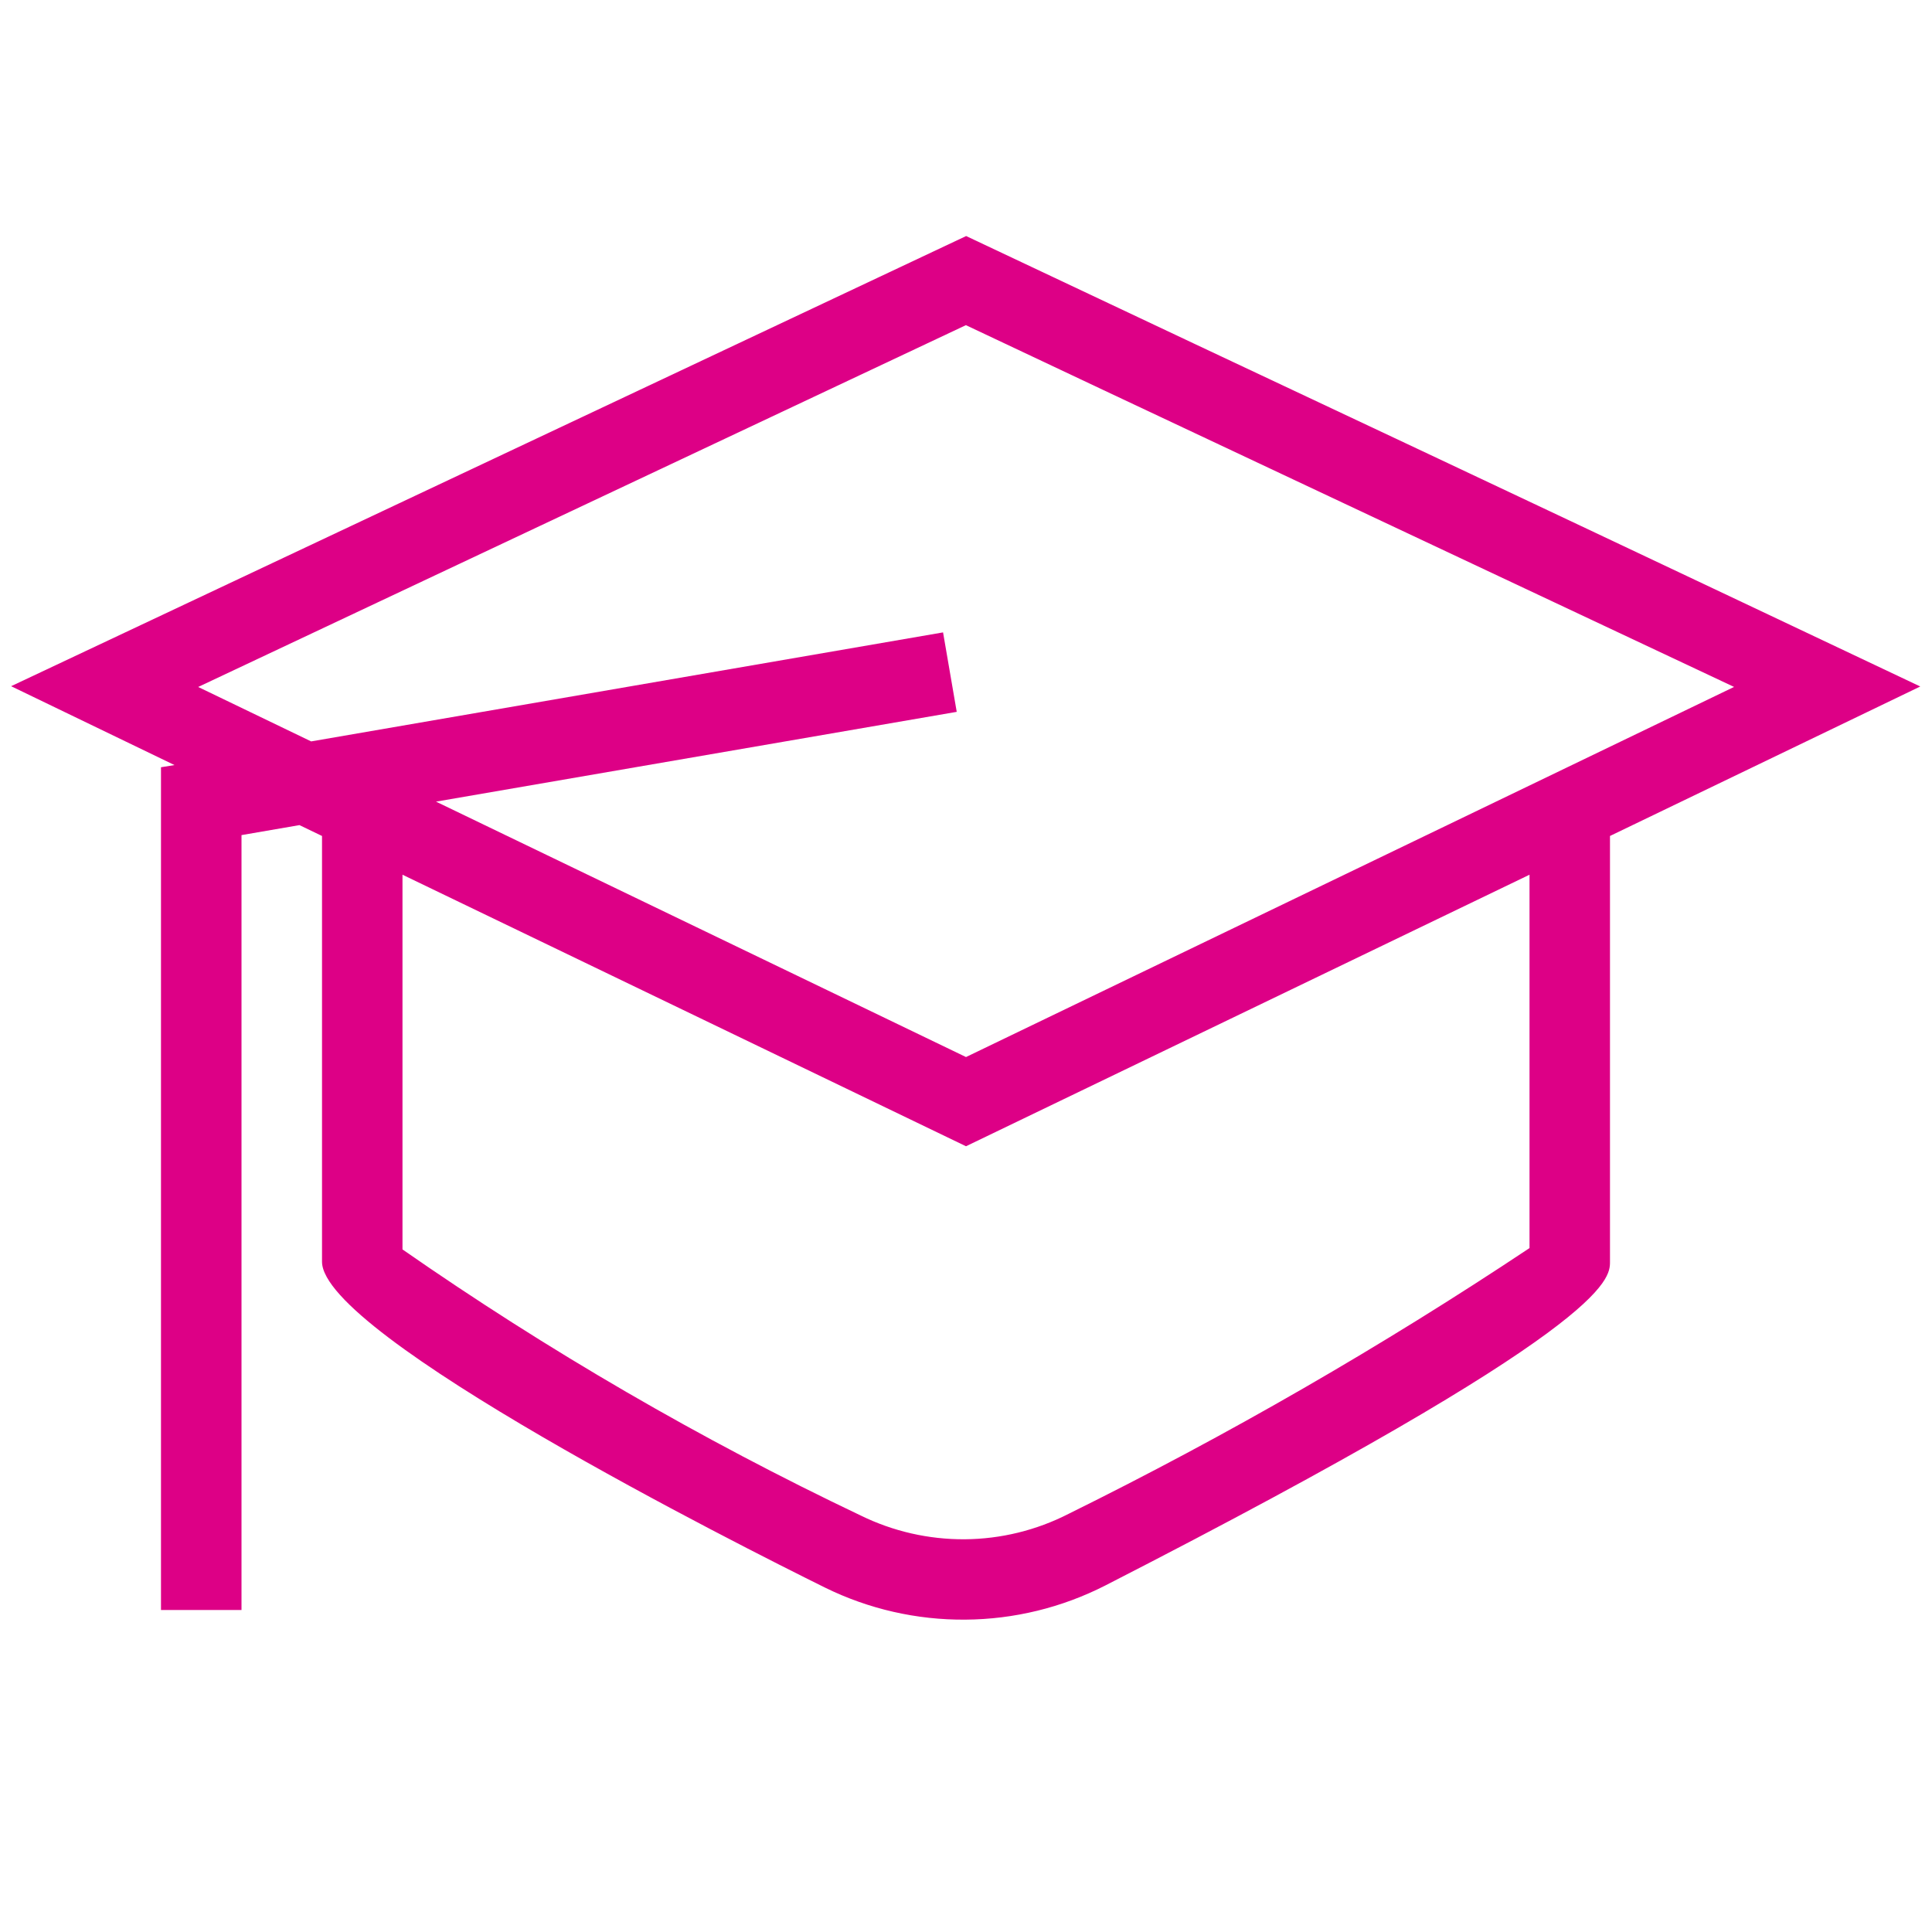 <svg id="academics" viewBox="0 0 40 40" fill="none" xmlns="http://www.w3.org/2000/svg">
<g clip-path="url(#clip0_94_480)">
<path d="M29.455 9.343C26.303 7.861 23.152 6.375 20.003 4.887L0.23 14.207L3.613 15.84L3.333 15.885V33.333H5V17.29L6.2 17.083L6.667 17.308V26.122C6.667 27.645 15.343 32.01 17.082 32.87C17.985 33.314 18.98 33.541 19.987 33.533C20.994 33.526 21.985 33.284 22.882 32.827C33.333 27.477 33.333 26.492 33.333 26.122V17.308L39.757 14.213C39.757 14.213 33.423 11.212 29.455 9.343ZM31.667 25.84C28.607 27.877 25.419 29.715 22.123 31.343C21.458 31.683 20.723 31.863 19.976 31.869C19.229 31.874 18.491 31.706 17.82 31.377C14.512 29.803 11.34 27.961 8.333 25.868V18.11L20 23.732L31.667 18.11V25.84ZM20 21.885L9.027 16.597L19.808 14.738L19.525 13.093L6.442 15.35L4.103 14.223L19.998 6.732C21.373 7.387 34.203 13.422 35.902 14.222L20 21.885Z" fill="#DD0086"/>
</g>
<defs>
<clipPath id="clip0_94_480">
<rect width="40" height="40" fill="white"/>
</clipPath>
</defs>
</svg>
